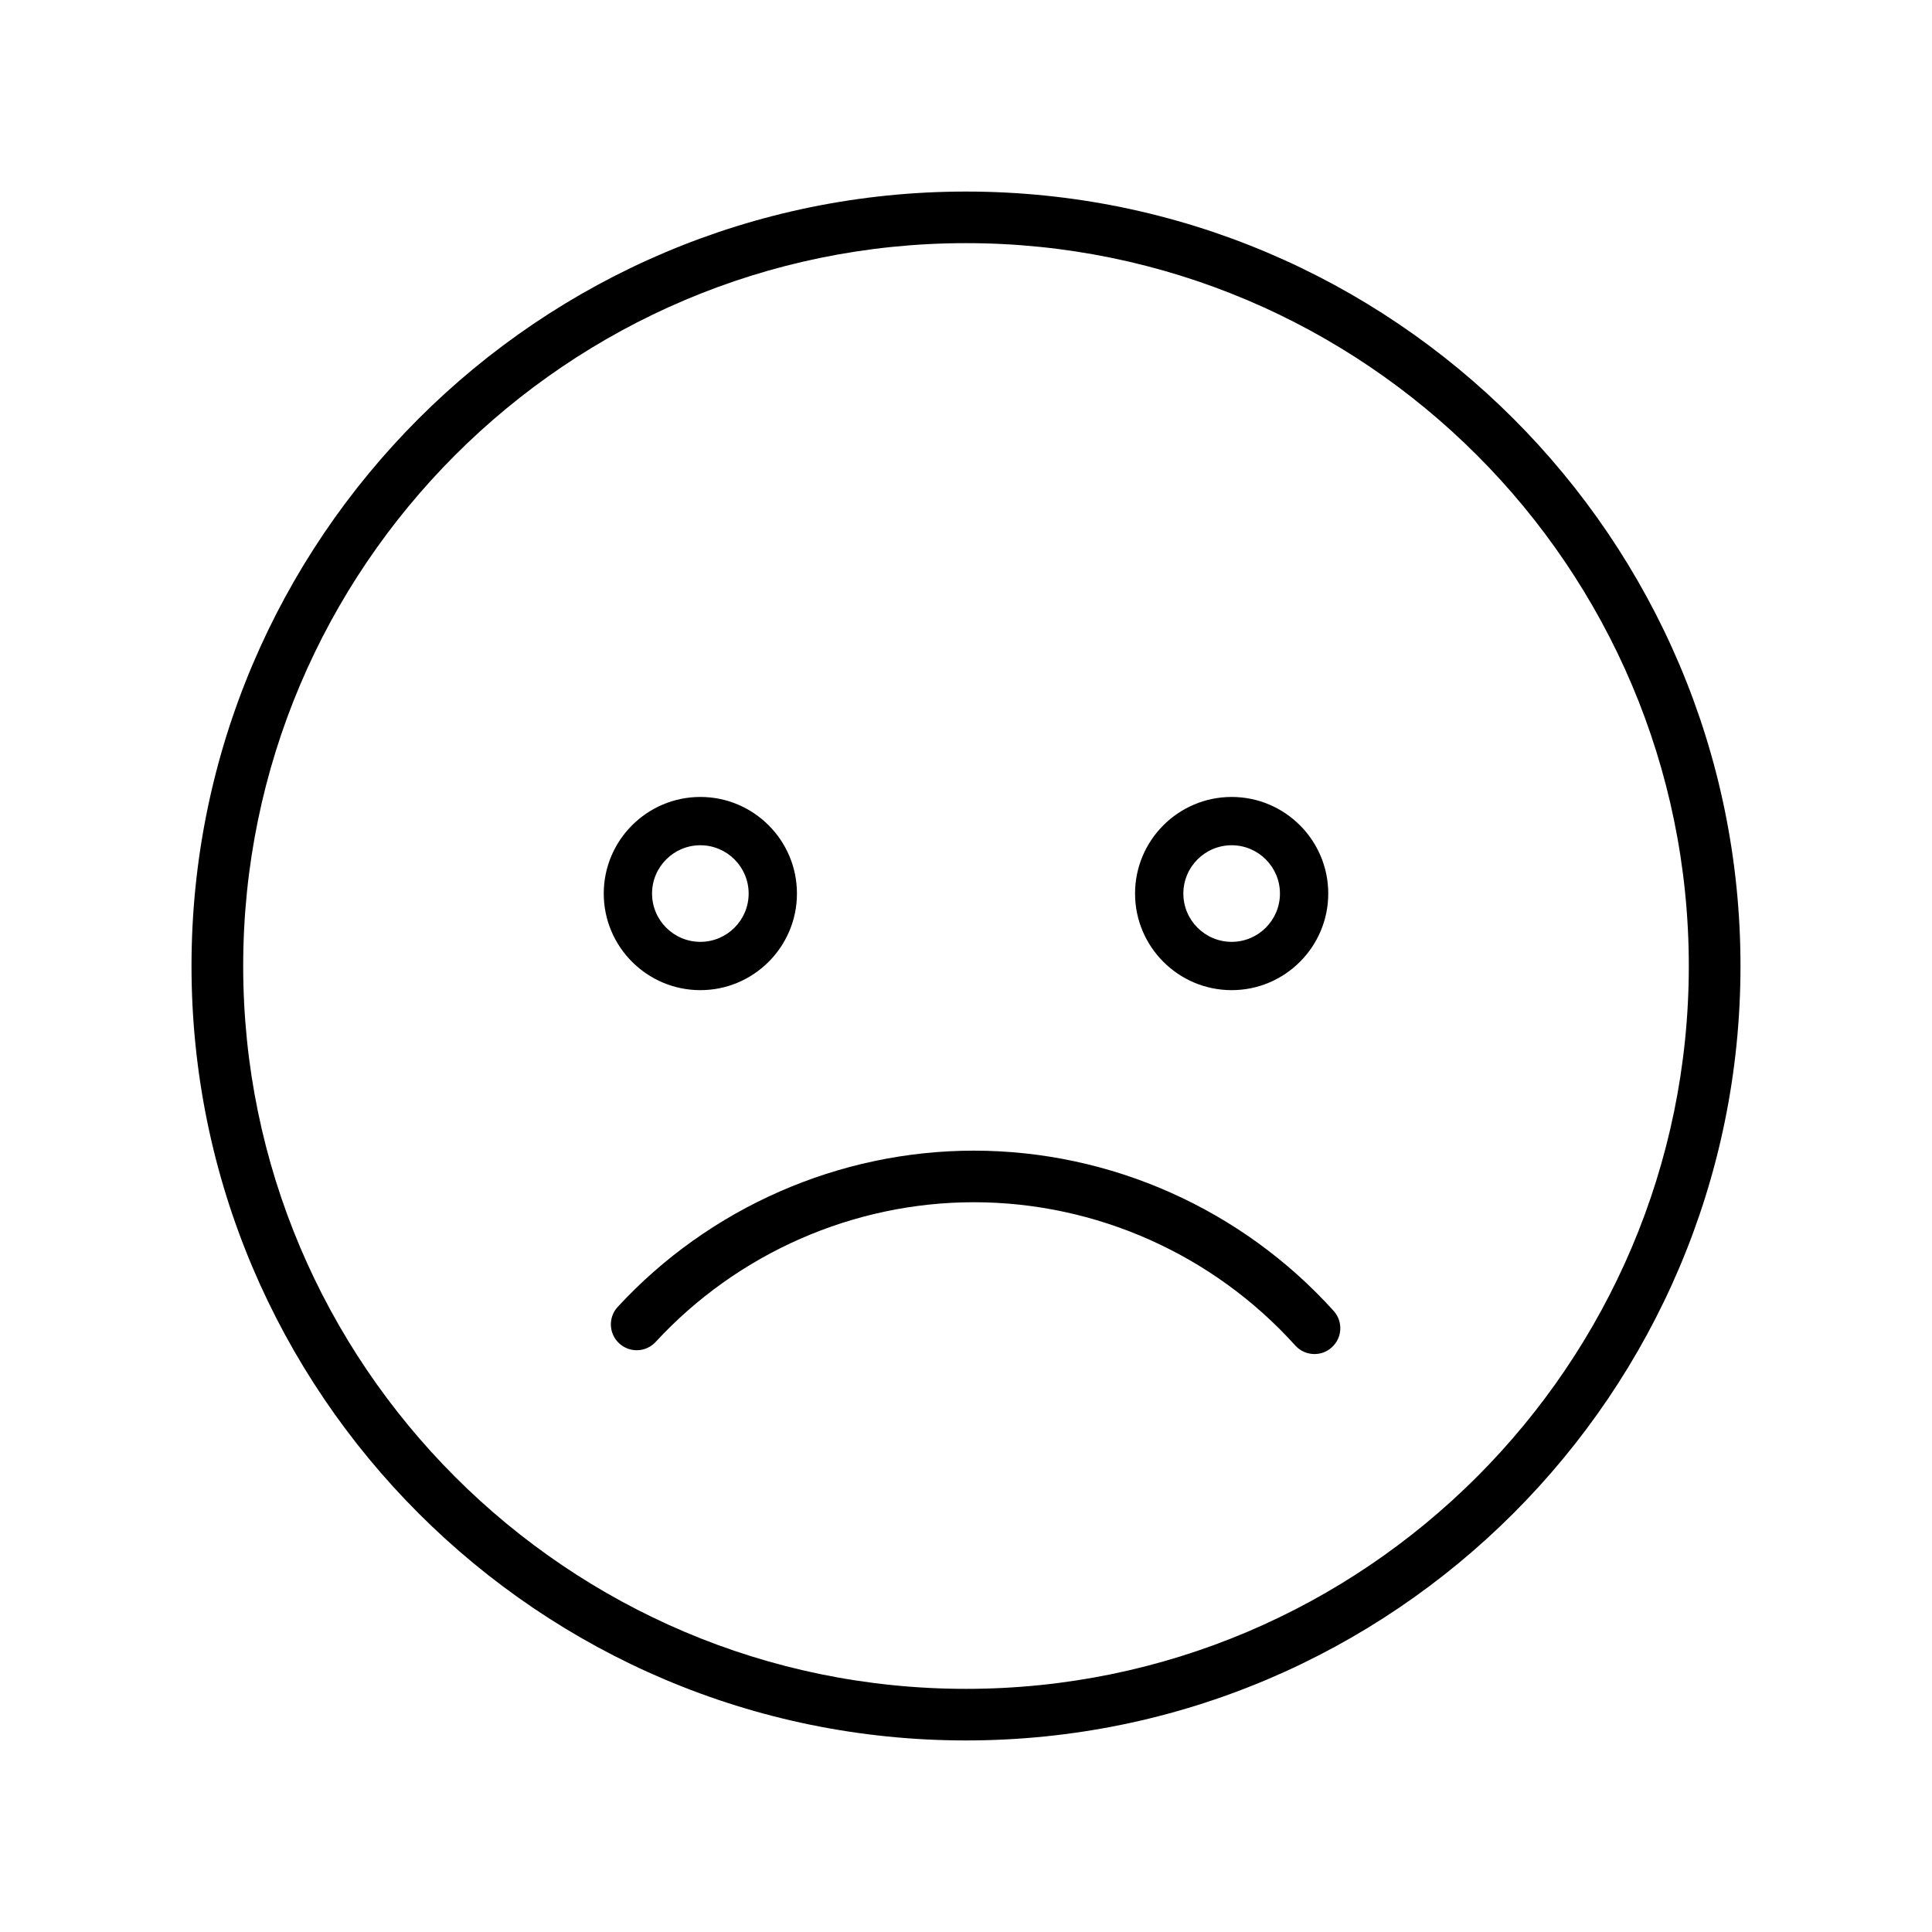 <!-- Generated by IcoMoon.io -->
<svg version="1.1" xmlns="http://www.w3.org/2000/svg" width="40" height="40" viewBox="0 0 40 40">
<title>el-sad</title>
<path d="M20 3.966c-8.841 0-16.035 7.192-16.035 16.034s7.194 16.034 16.035 16.034 16.035-7.192 16.035-16.034-7.194-16.034-16.035-16.034zM20 34.966c-8.252 0-14.965-6.714-14.965-14.966s6.713-14.966 14.965-14.966 14.965 6.714 14.965 14.966-6.713 14.966-14.965 14.966z"></path>
<path d="M20.163 23.823c-2.789 0-5.477 1.179-7.374 3.235-0.2 0.217-0.187 0.555 0.031 0.755 0.216 0.2 0.554 0.188 0.755-0.030 1.695-1.838 4.096-2.892 6.587-2.892 2.529 0 4.956 1.081 6.656 2.967 0.105 0.116 0.251 0.176 0.397 0.176 0.128 0 0.256-0.045 0.358-0.138 0.219-0.197 0.237-0.535 0.039-0.755-1.903-2.109-4.618-3.318-7.449-3.318z"></path>
<path d="M14.5 20.5c1.103 0 2-0.897 2-2s-0.897-2-2-2-2 0.897-2 2 0.897 2 2 2zM14.5 17.5c0.551 0 1 0.448 1 1s-0.449 1-1 1-1-0.448-1-1 0.449-1 1-1z"></path>
<path d="M25.5 20.5c1.103 0 2-0.897 2-2s-0.897-2-2-2-2 0.897-2 2 0.897 2 2 2zM25.5 17.5c0.551 0 1 0.448 1 1s-0.449 1-1 1-1-0.448-1-1 0.449-1 1-1z"></path>
</svg>
